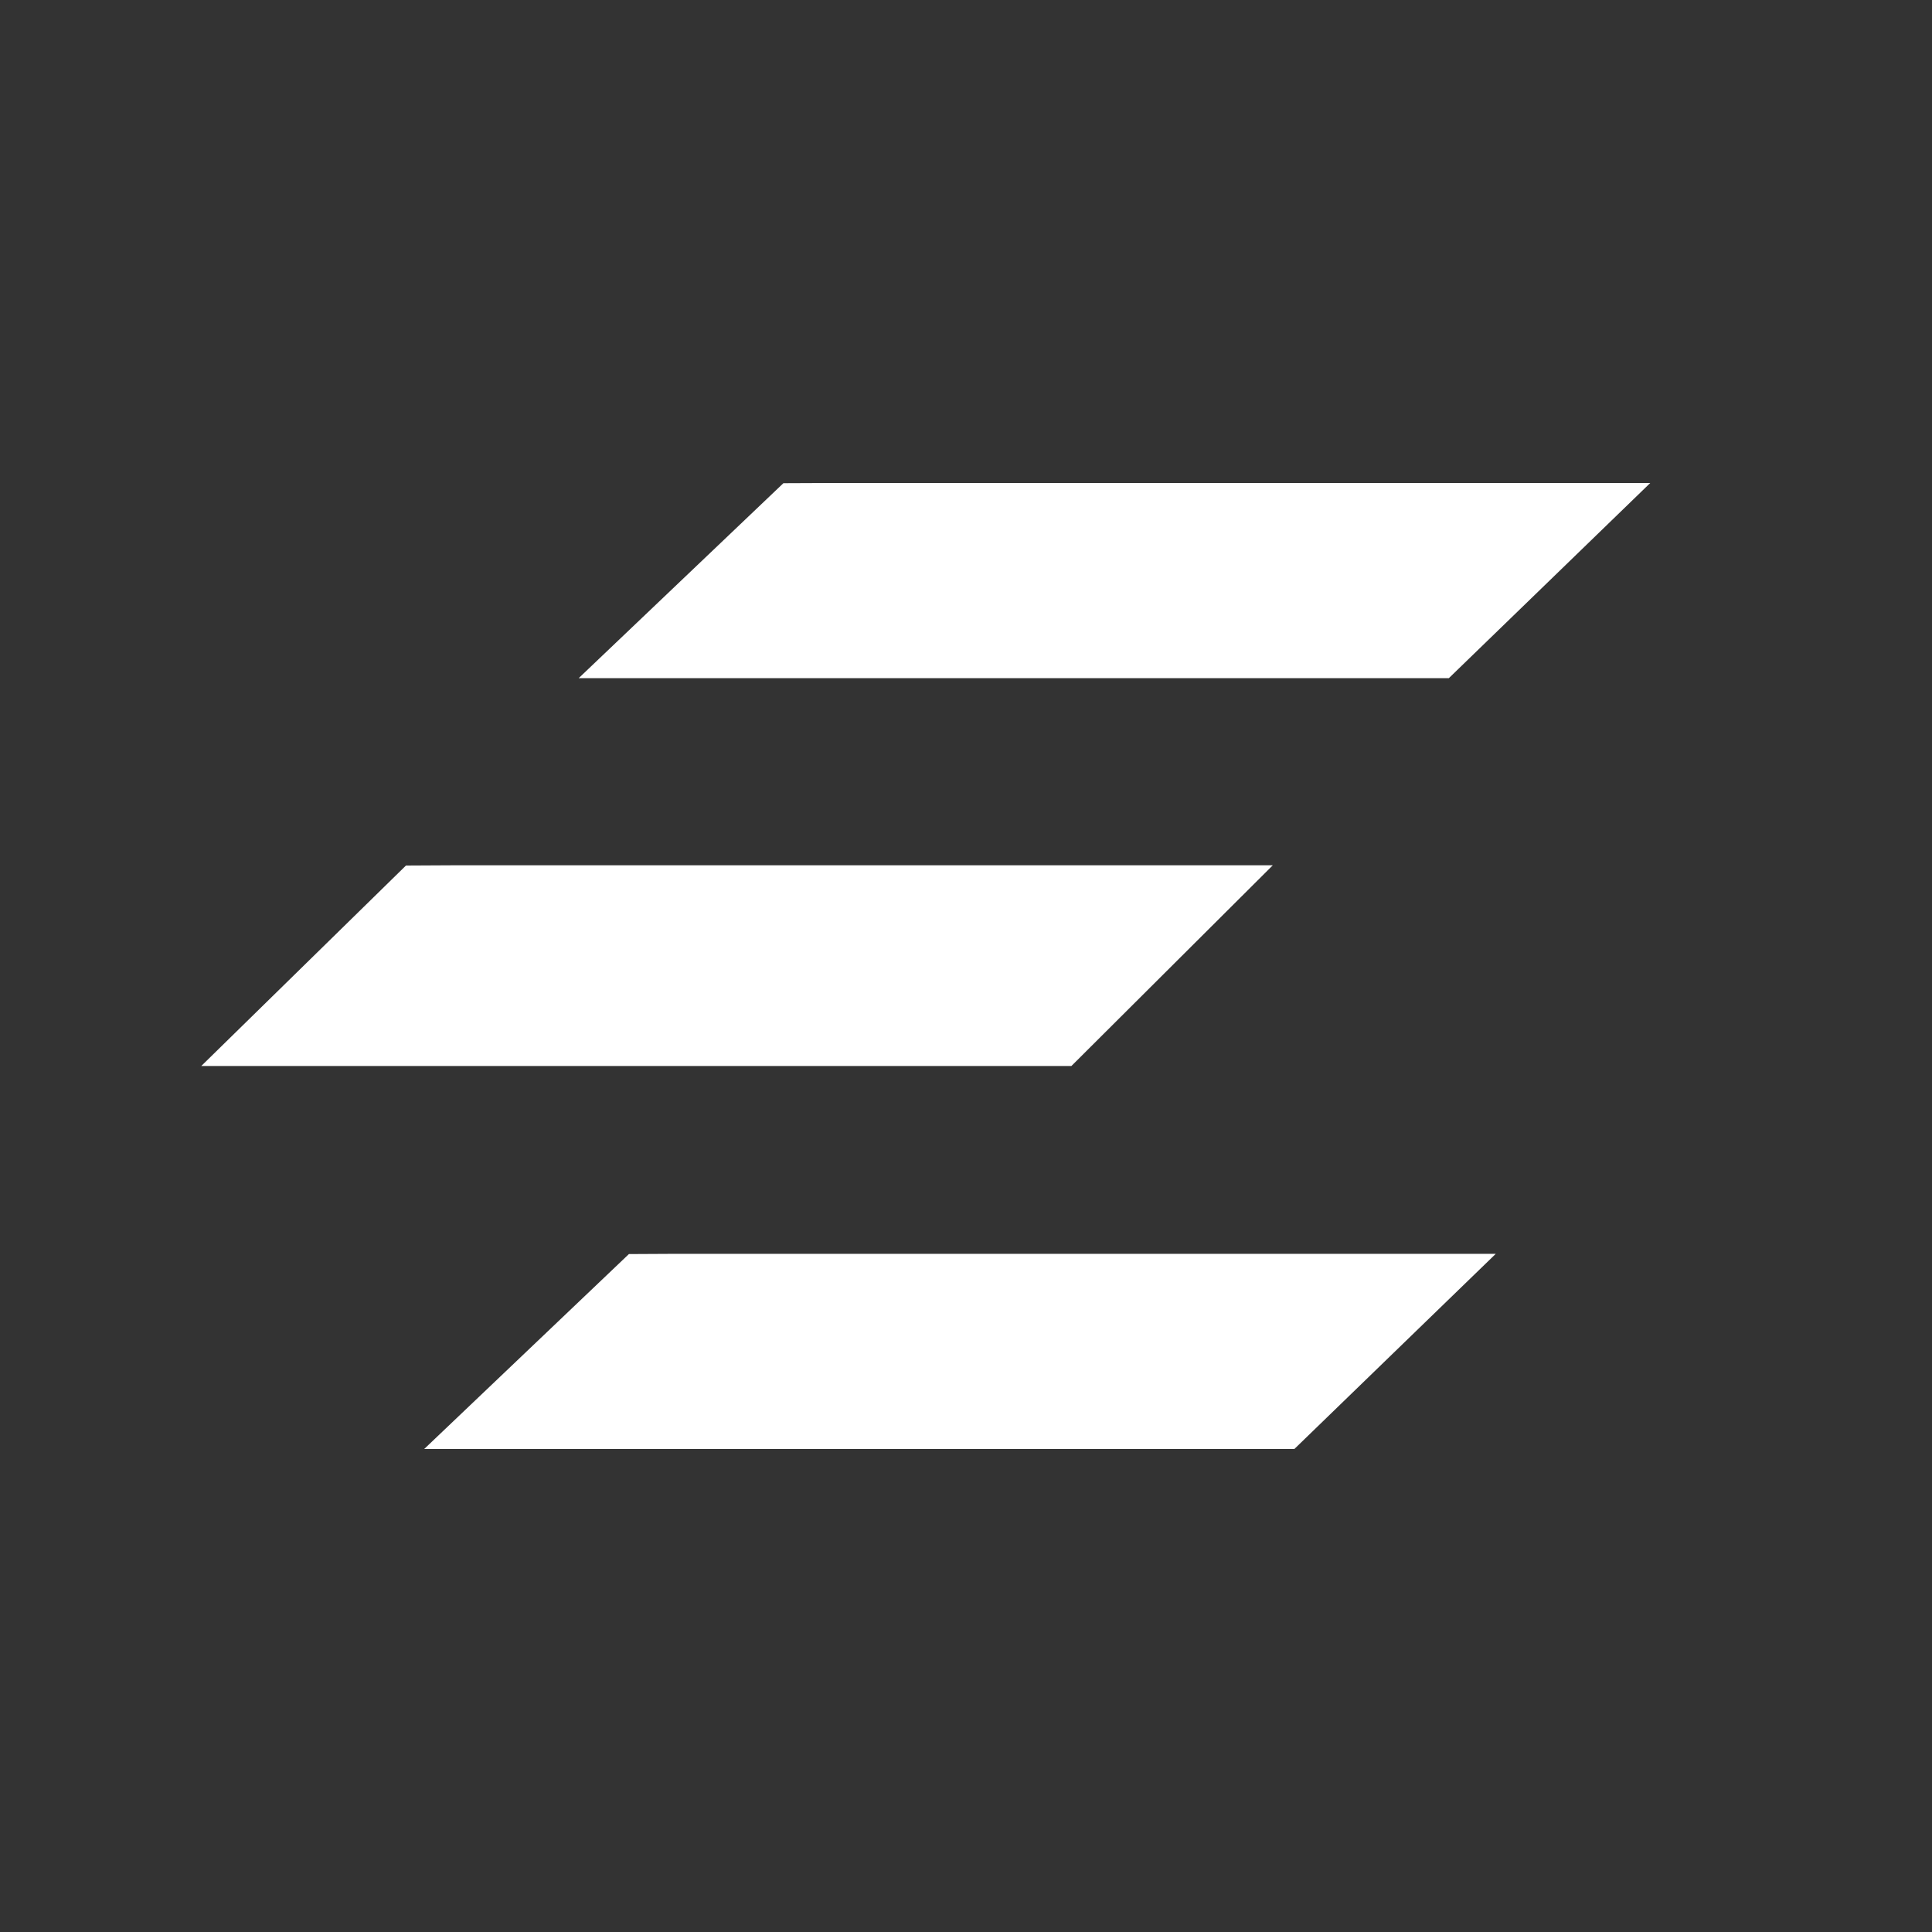 <svg width="48" height="48" viewBox="0 0 48 48" fill="none" xmlns="http://www.w3.org/2000/svg">
<rect x="0" y="0" width="48" height="48" fill="#333333" stroke="none"/>
<path d="M20.613 12L19.463 12.005L14.377 16.849H35.996L41 12H20.613Z" fill="white"/>
<path d="M11.236 21.498L10.086 21.504L5 26.485H26.618L31.622 21.498H11.236Z" fill="white"/>
<path d="M16.775 31.151L15.625 31.157L10.539 36H32.158L37.162 31.151L16.775 31.151Z" fill="white"/>
</svg>
